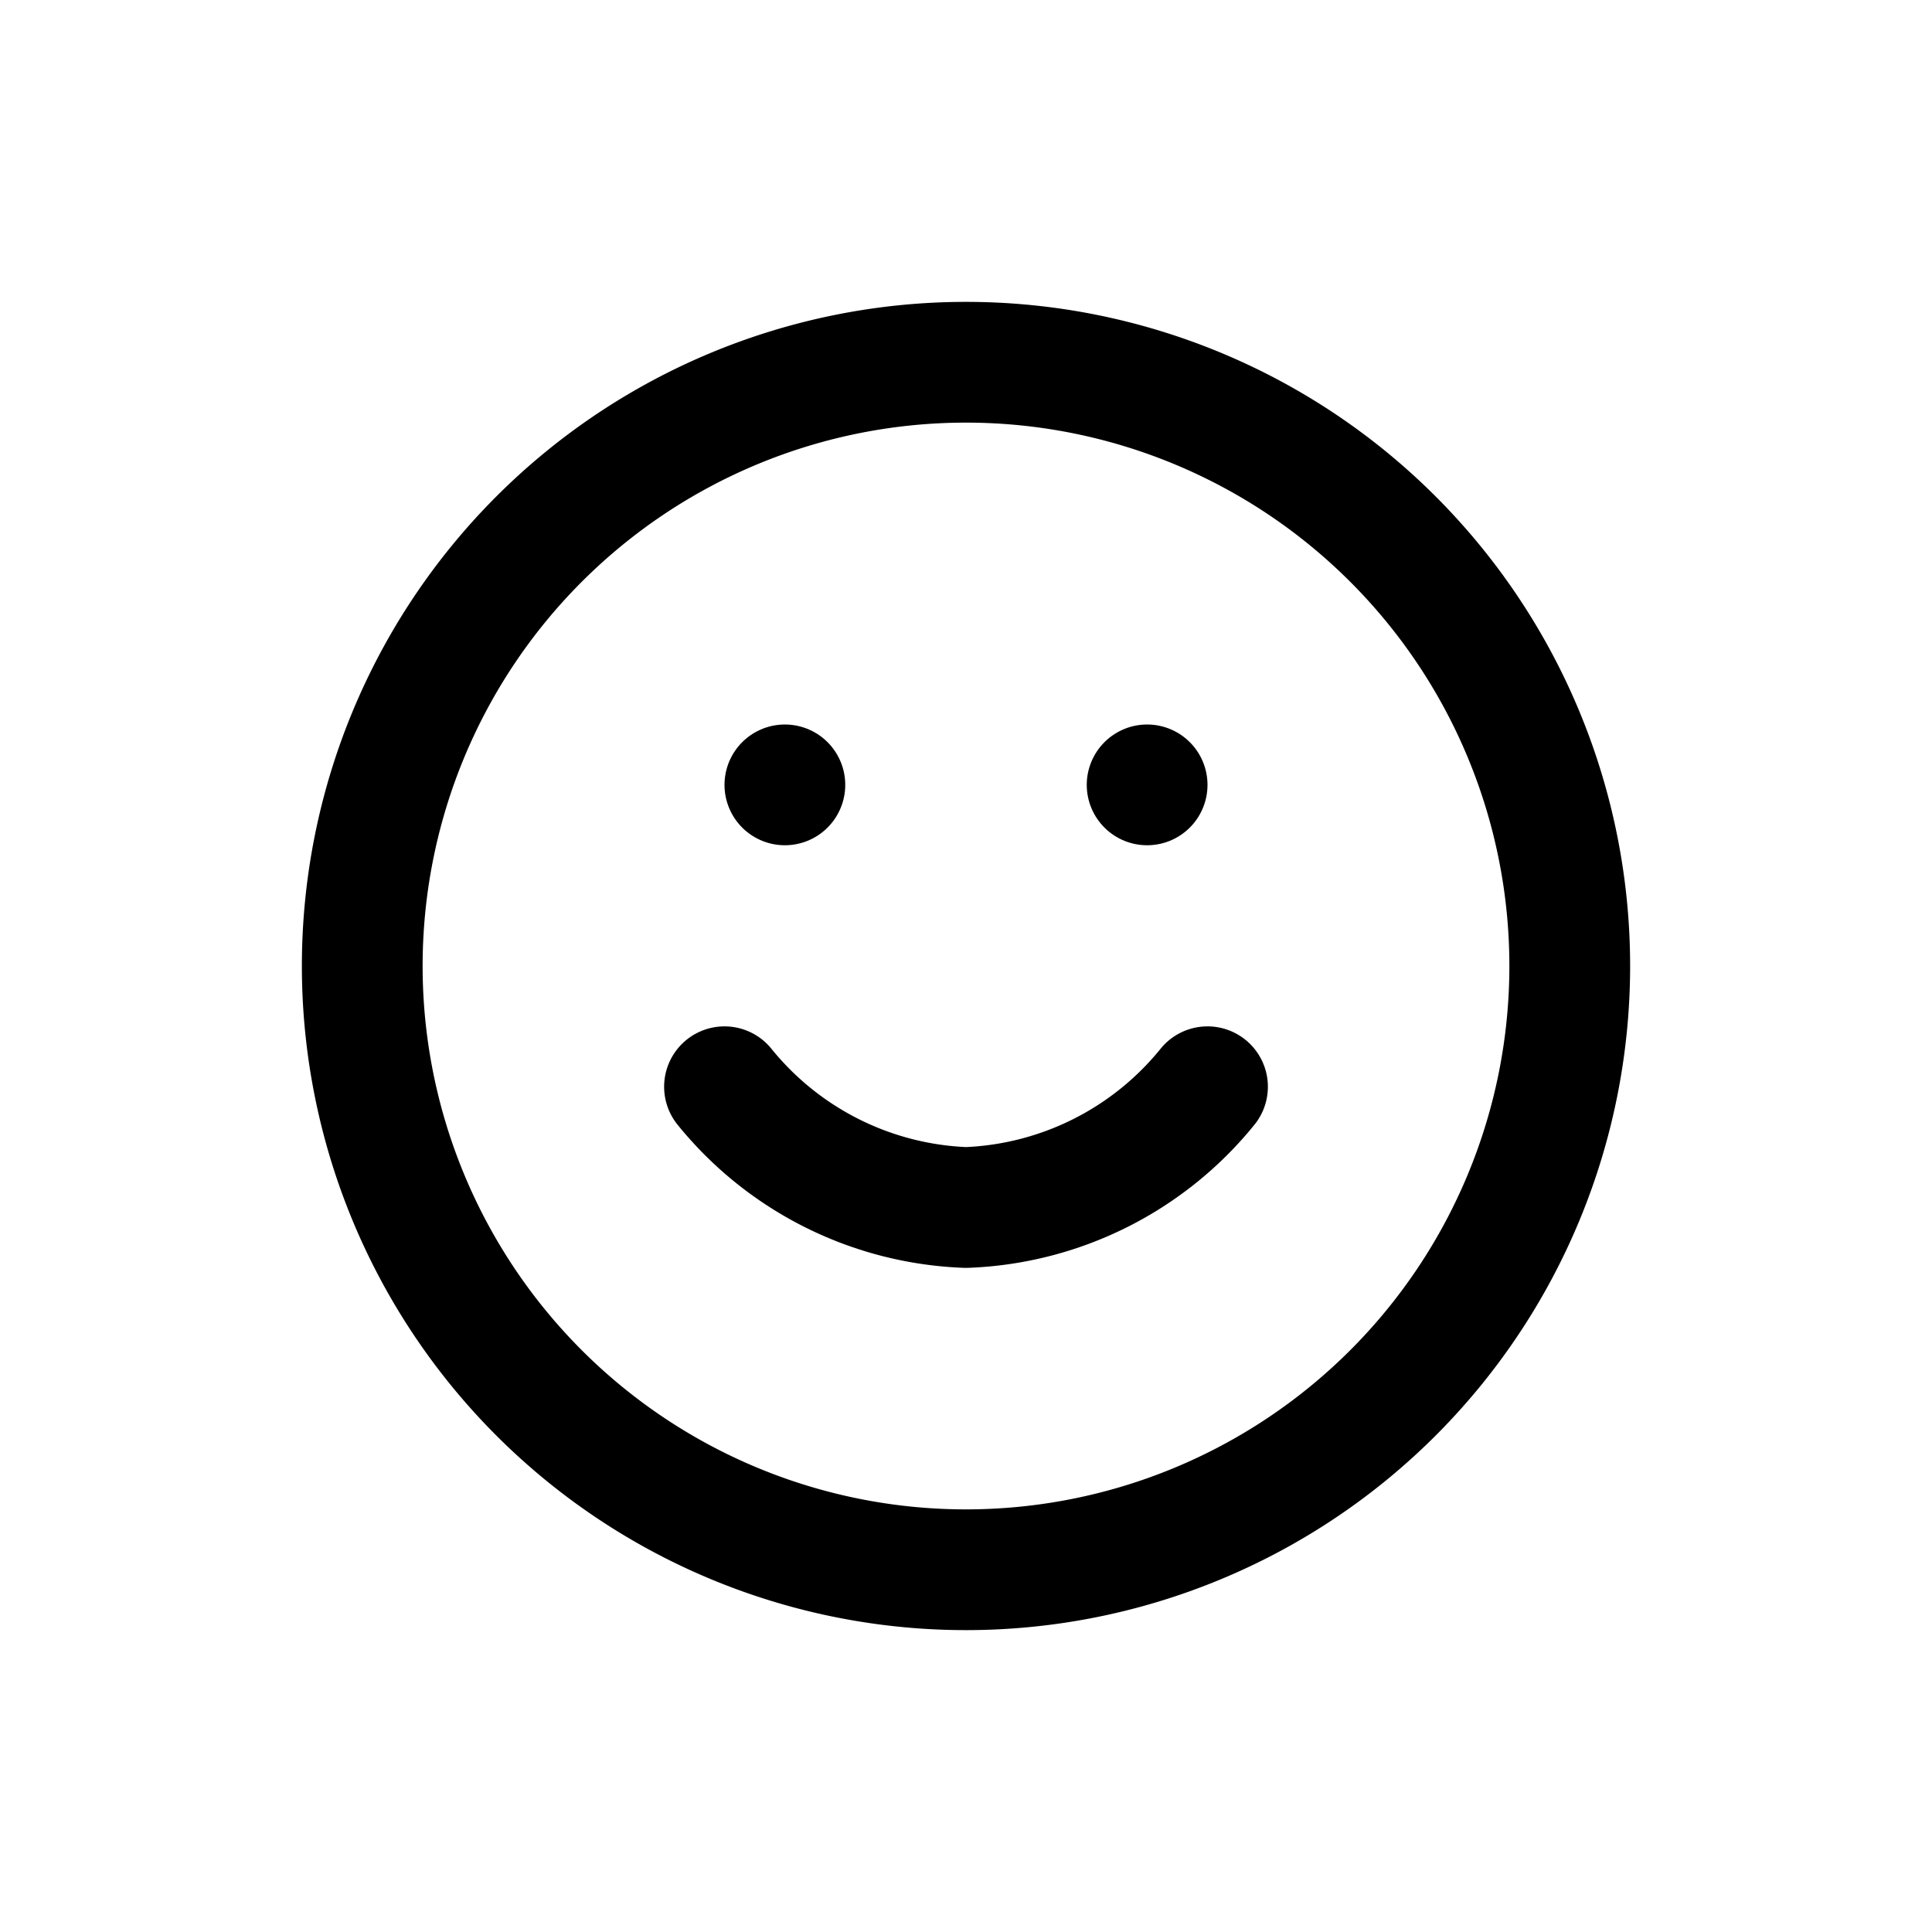 <svg id="Layer_1" data-name="Layer 1" xmlns="http://www.w3.org/2000/svg" viewBox="0 0 32 32"><defs><style>.cls-1{fill:none;stroke:#000;stroke-linecap:round;stroke-linejoin:round;stroke-width:2px;}</style></defs><title>icon</title><path class="cls-1" d="M16,26A10,10,0,1,0,6,16,10,10,0,0,0,16,26Z"/><path class="cls-1" d="M12,18a5.4,5.4,0,0,0,4,2,5.4,5.4,0,0,0,4-2"/><path class="cls-1" d="M13,13h0"/><path class="cls-1" d="M19,13h0"/></svg>